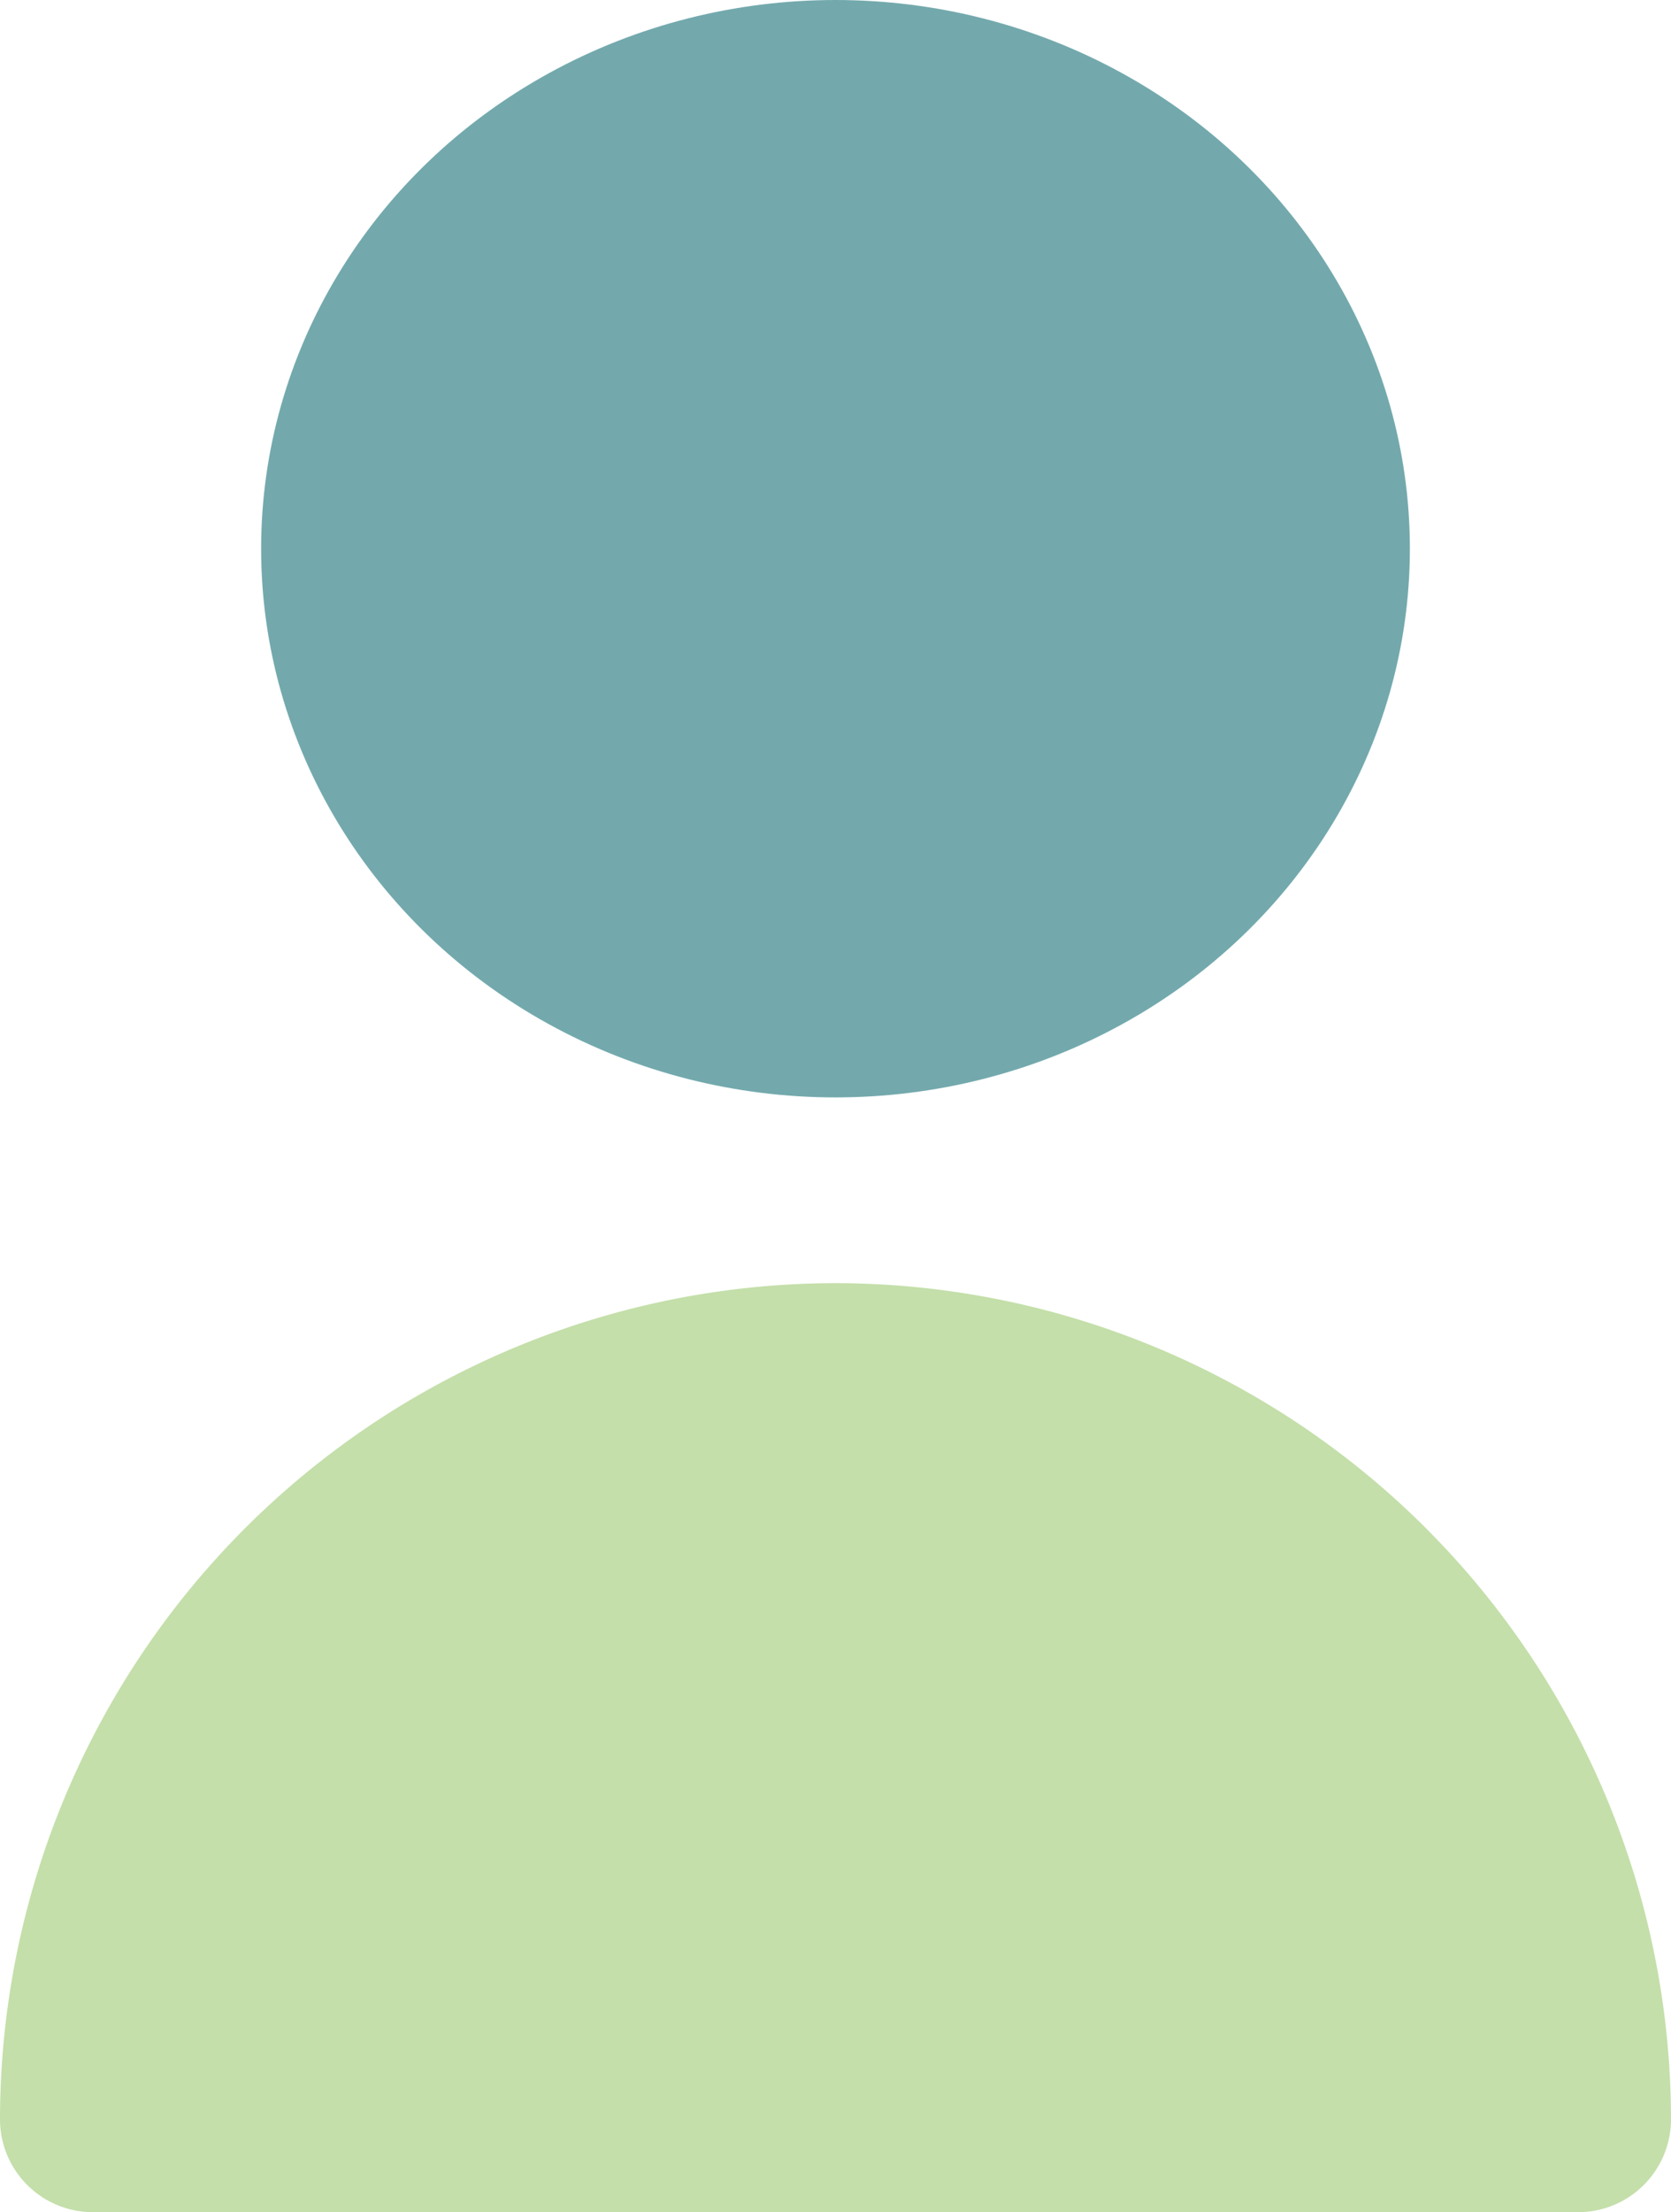 <svg xmlns="http://www.w3.org/2000/svg" width="18.142" height="24" viewBox="0 0 18.142 24">
  <g id="user_1_" data-name="user (1)" transform="translate(-64 -0.334)">
    <ellipse id="Ellipse_8" data-name="Ellipse 8" cx="6.236" cy="5.953" rx="6.236" ry="5.953" transform="translate(66.835 0.334)" fill="#73a9ad"/>
    <path id="Path_169" data-name="Path 169" d="M73.071,298.667A9.081,9.081,0,0,0,64,307.738a1.008,1.008,0,0,0,1.008,1.008H81.134a1.008,1.008,0,0,0,1.008-1.008A9.081,9.081,0,0,0,73.071,298.667Z" transform="translate(0 -284.412)" fill="#c4dfaa"/>
  </g>
</svg>
